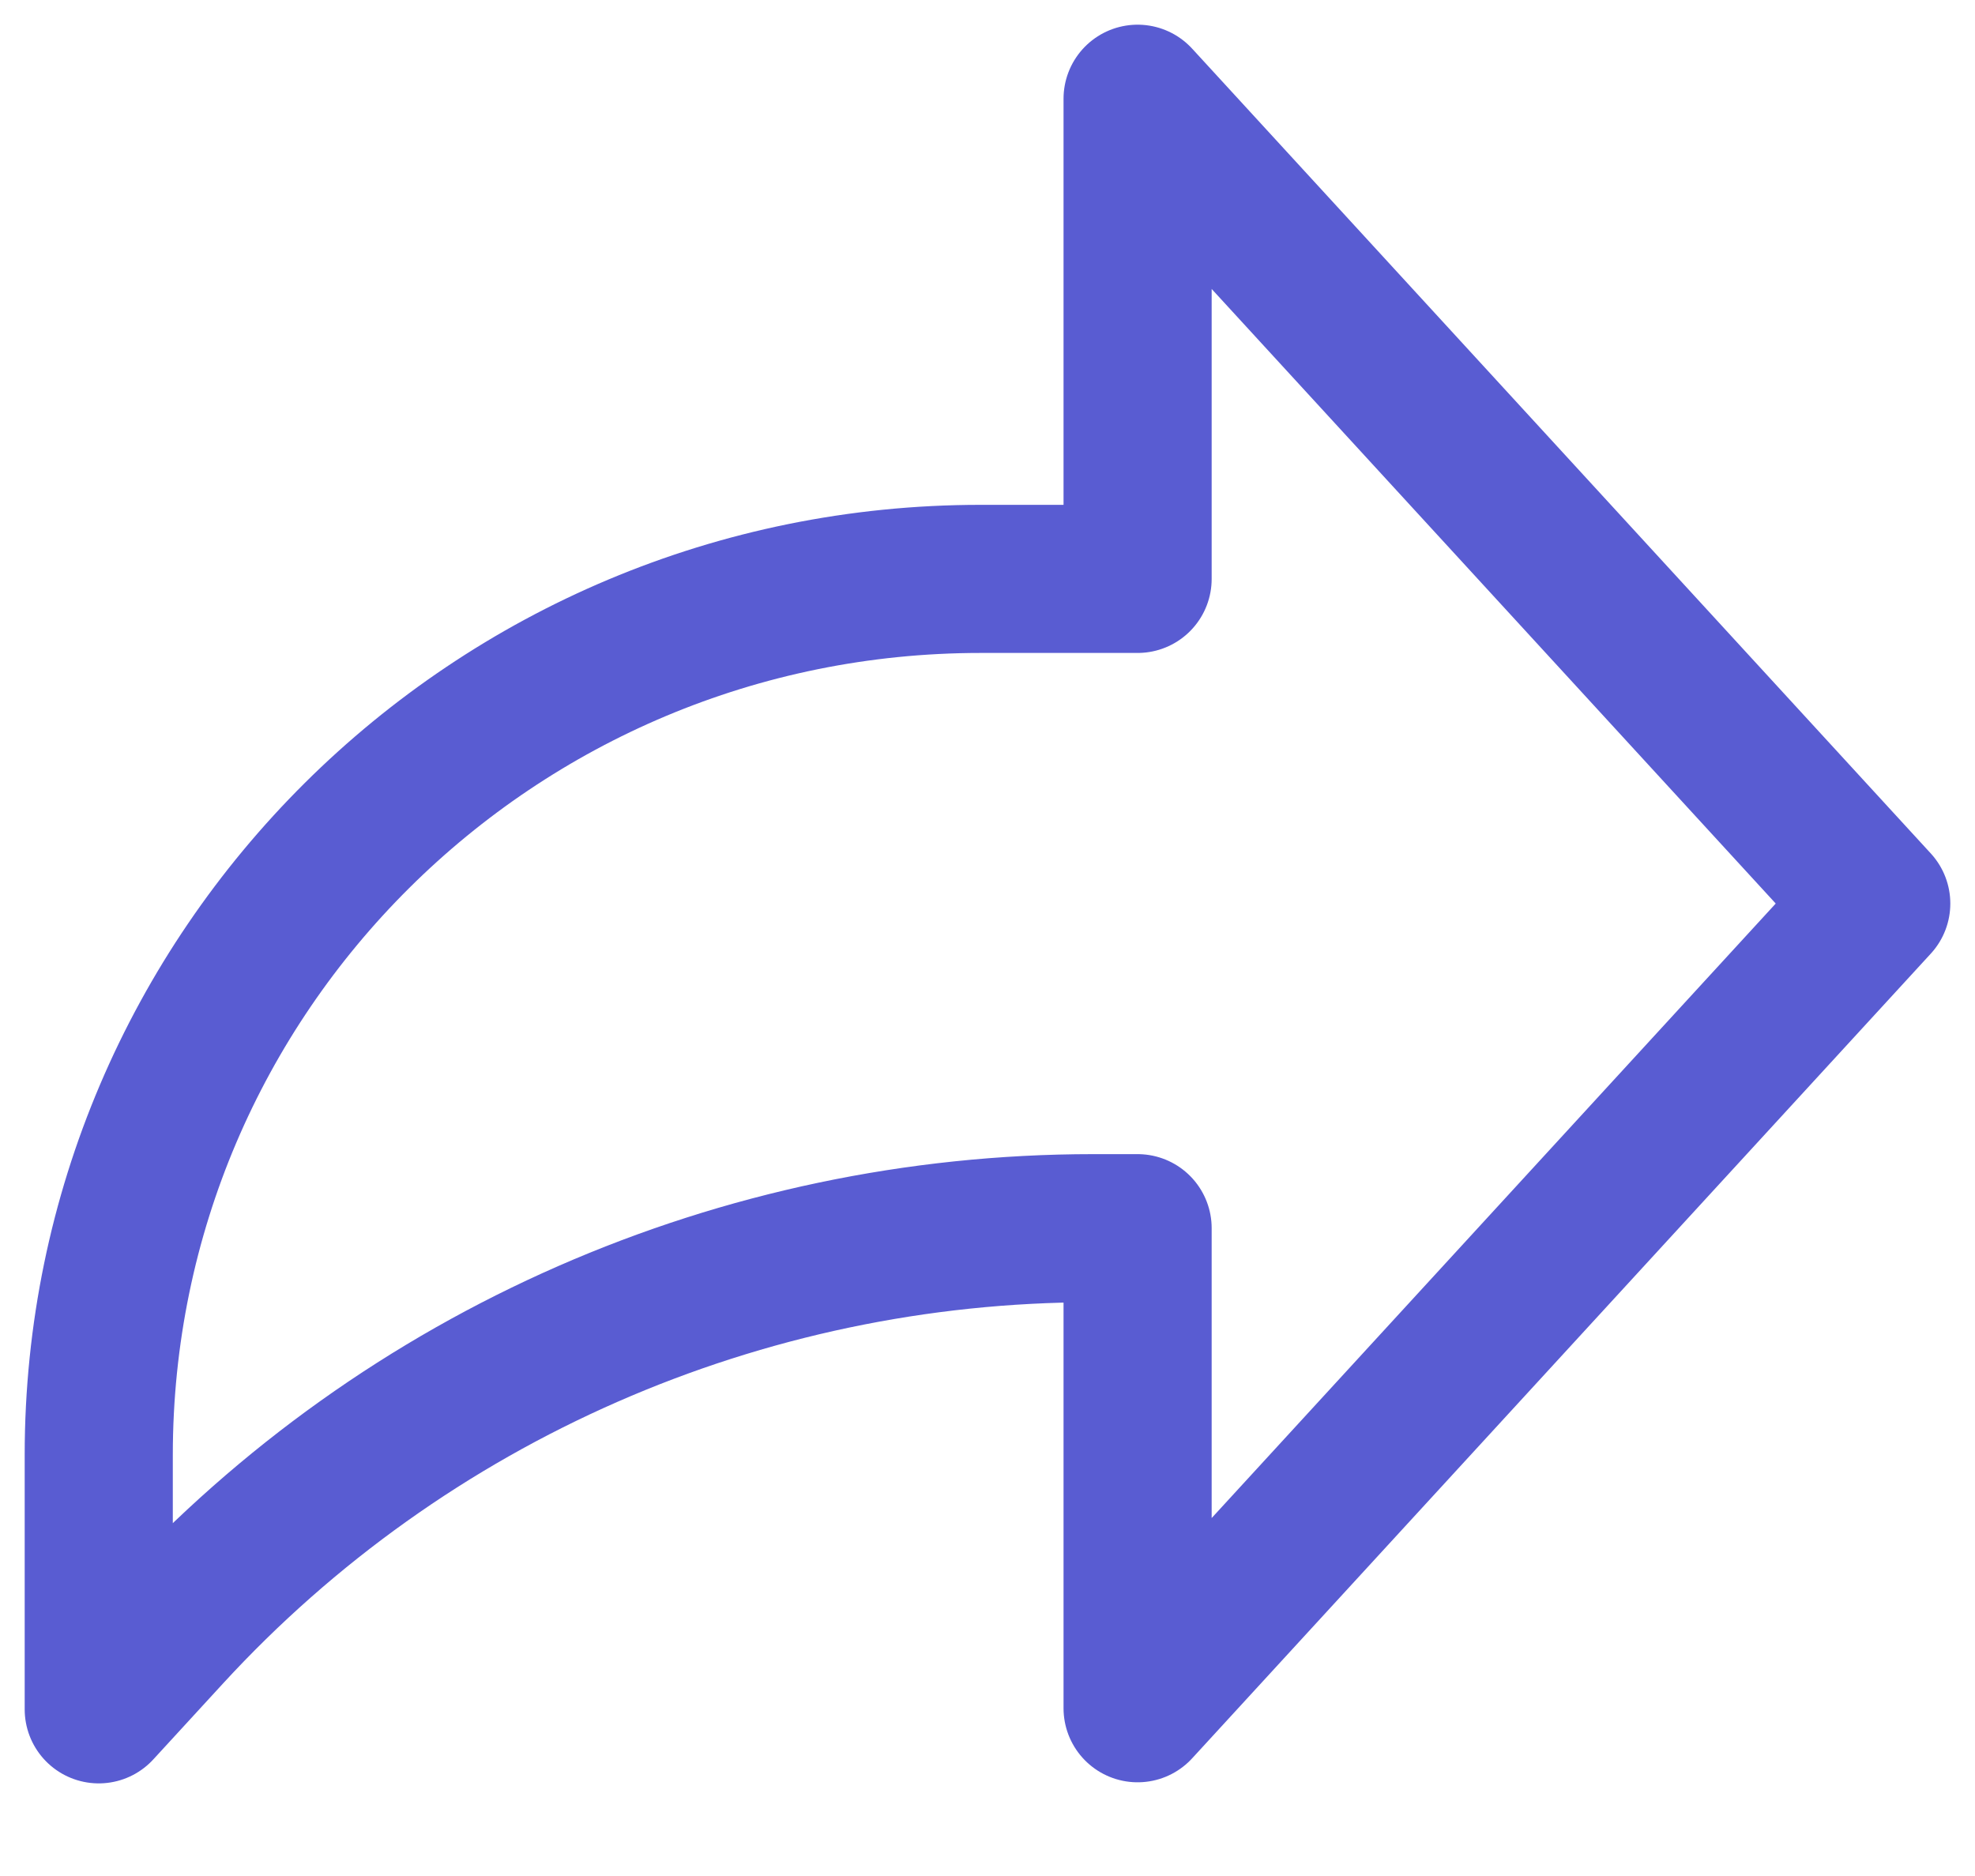 <svg width="20" height="19" viewBox="0 0 20 19" fill="none" xmlns="http://www.w3.org/2000/svg">
<path fill-rule="evenodd" clip-rule="evenodd" d="M19 9.151L11.52 1V5.863H9.929C4.998 5.863 1 9.835 1 14.736V17.312L1.706 16.543C4.108 13.928 7.507 12.439 11.069 12.439H11.52V17.301L19 9.151Z" stroke="#595CD2" stroke-width="1.5" stroke-linecap="round" stroke-linejoin="round"/>
</svg>

